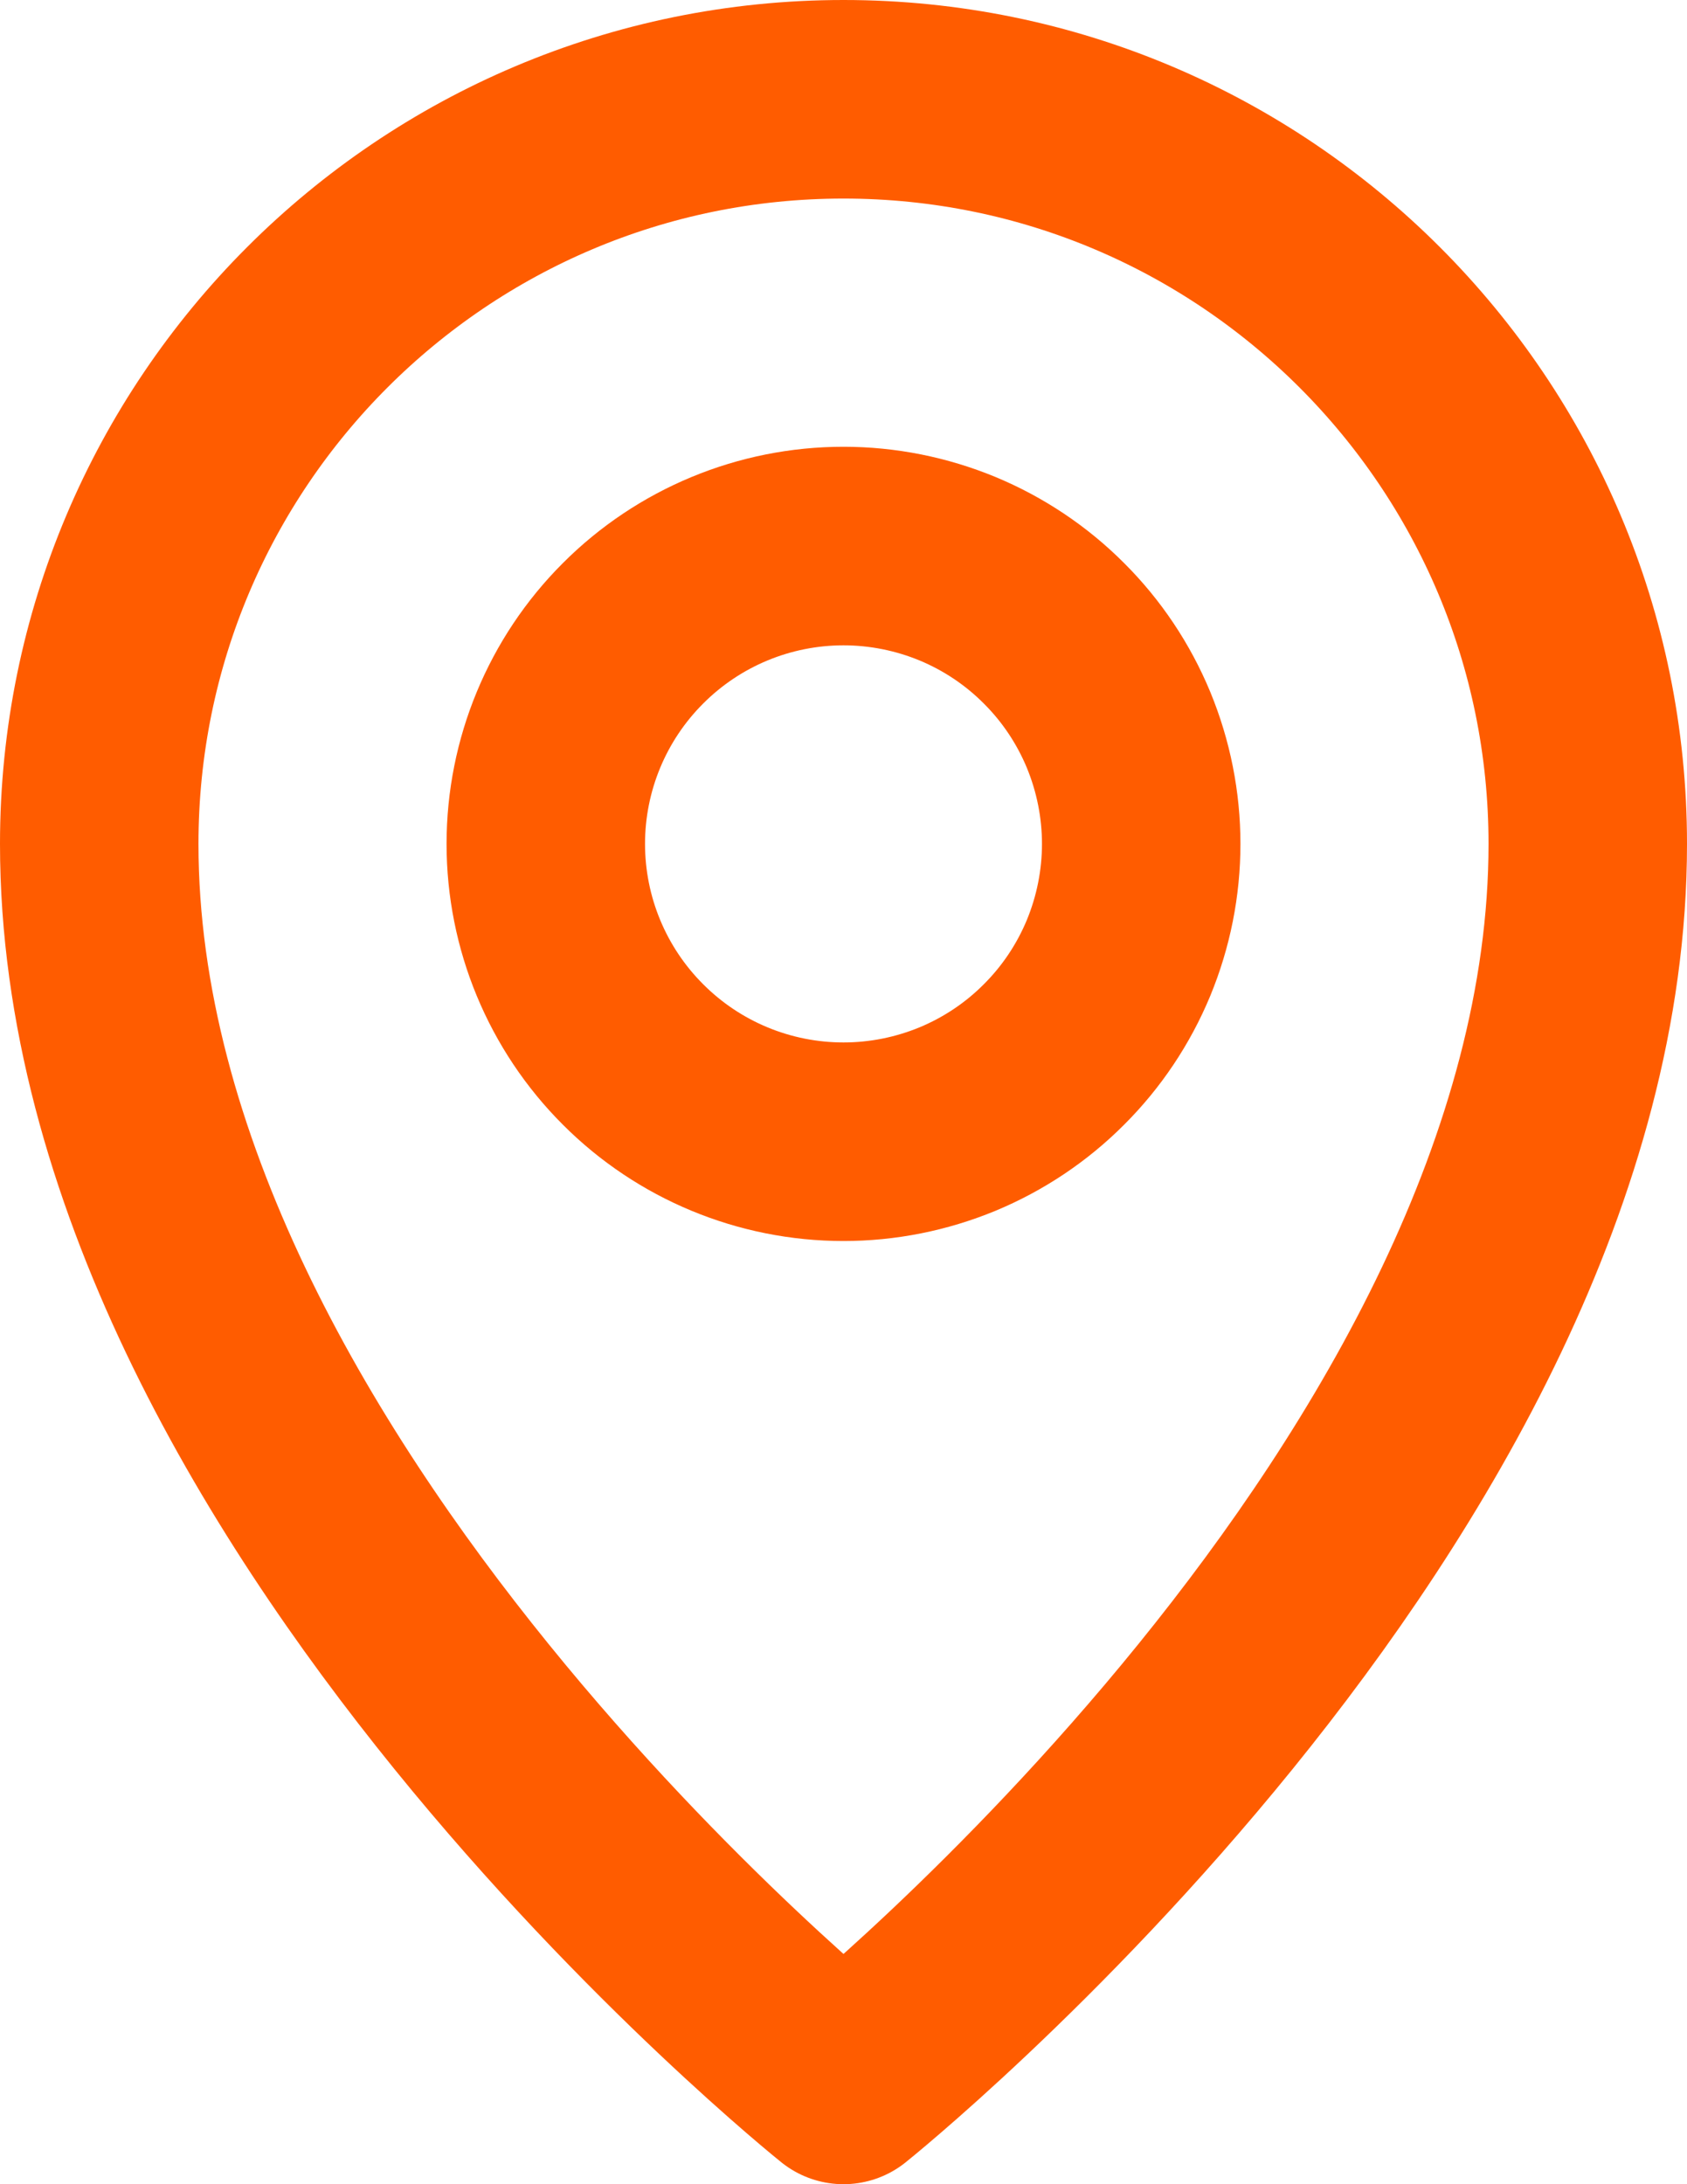 <svg width="17" height="22" viewBox="0 0 17 22" fill="none" xmlns="http://www.w3.org/2000/svg">
<path d="M8.5 21C8.5 21 16 15 16 8.5C16 4.358 12.642 1 8.5 1C4.358 1 1 4.358 1 8.5C1 15 8.5 21 8.5 21Z" stroke="#FF5C00" stroke-width="2" stroke-linejoin="round"/>
<path d="M8.5 11.5C8.894 11.5 9.284 11.422 9.648 11.272C10.012 11.121 10.343 10.9 10.621 10.621C10.9 10.343 11.121 10.012 11.272 9.648C11.422 9.284 11.5 8.894 11.5 8.5C11.5 8.106 11.422 7.716 11.272 7.352C11.121 6.988 10.9 6.657 10.621 6.379C10.343 6.1 10.012 5.879 9.648 5.728C9.284 5.578 8.894 5.5 8.5 5.5C7.704 5.5 6.941 5.816 6.379 6.379C5.816 6.941 5.5 7.704 5.5 8.5C5.5 9.296 5.816 10.059 6.379 10.621C6.941 11.184 7.704 11.5 8.5 11.5V11.5Z" stroke="#FF5C00" stroke-width="2" stroke-linejoin="round"/>
</svg>

